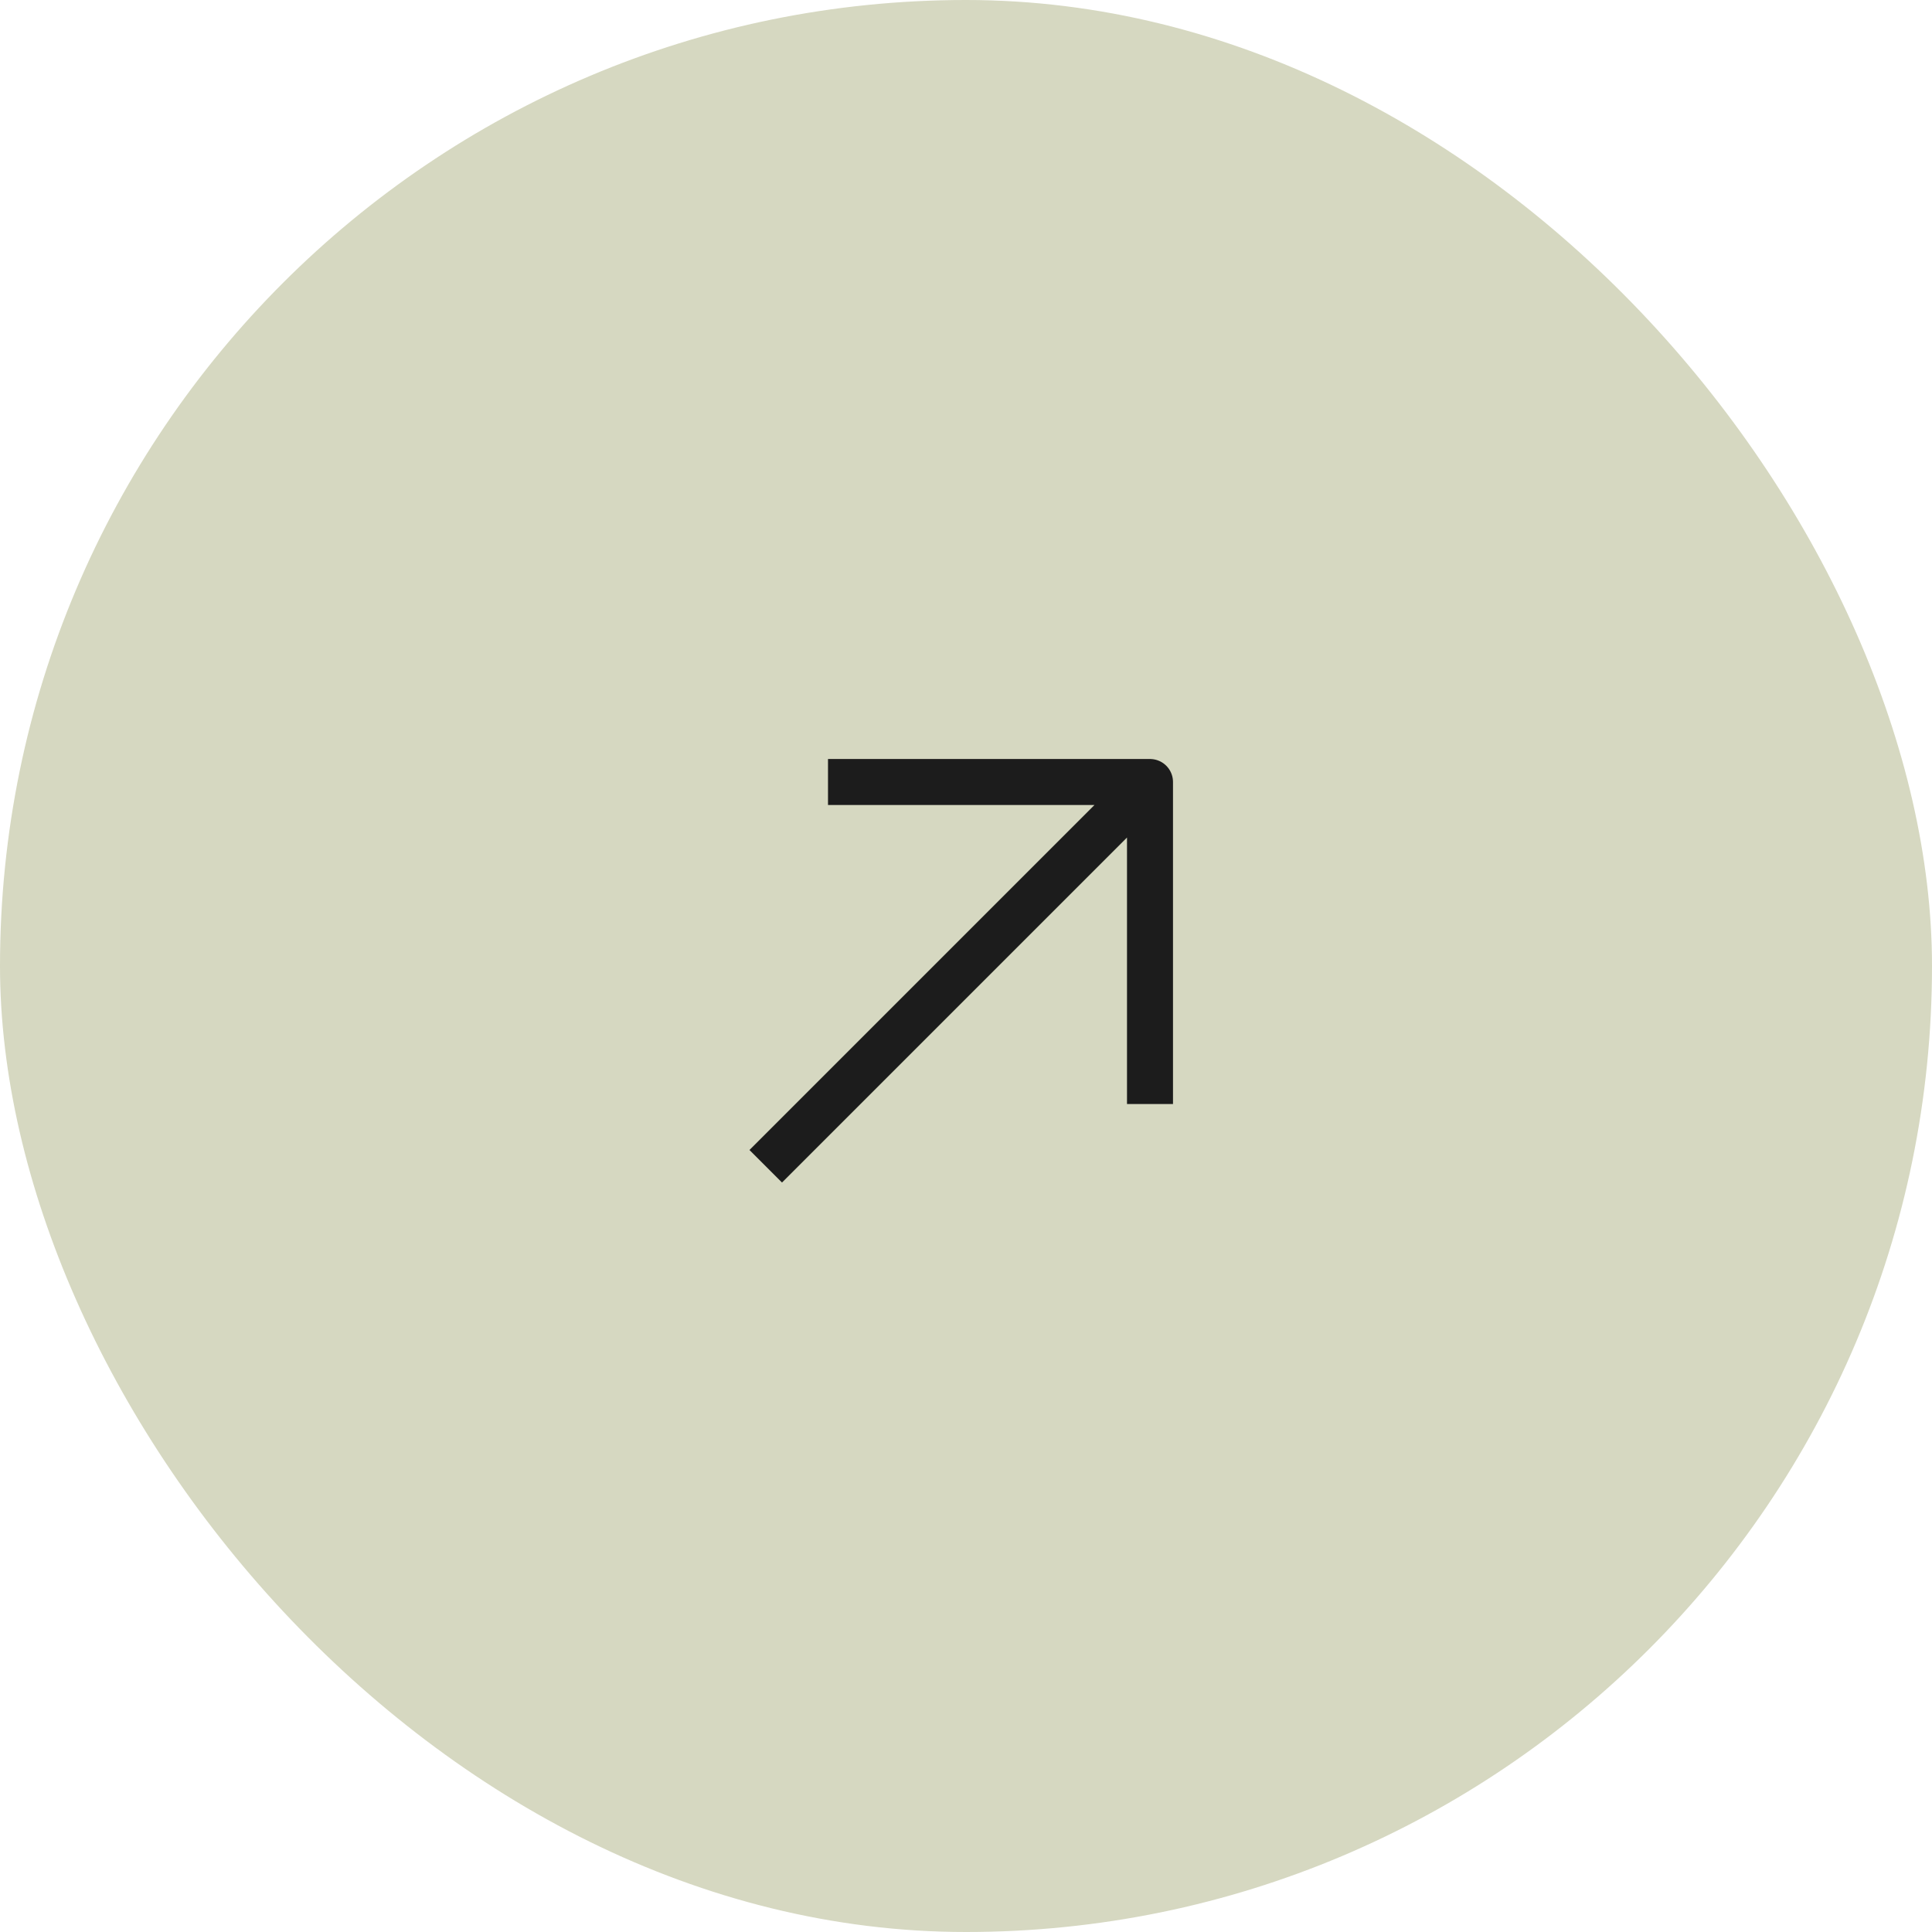 <svg width="42" height="42" viewBox="0 0 42 42" fill="none" xmlns="http://www.w3.org/2000/svg"><rect width="42" height="42" rx="21" fill="#D6D8C1"/><path d="m17 25 7.75-7.75M18.5 17H25v6.5" stroke="#1C1C1C" stroke-linecap="square" stroke-linejoin="round"/></svg>